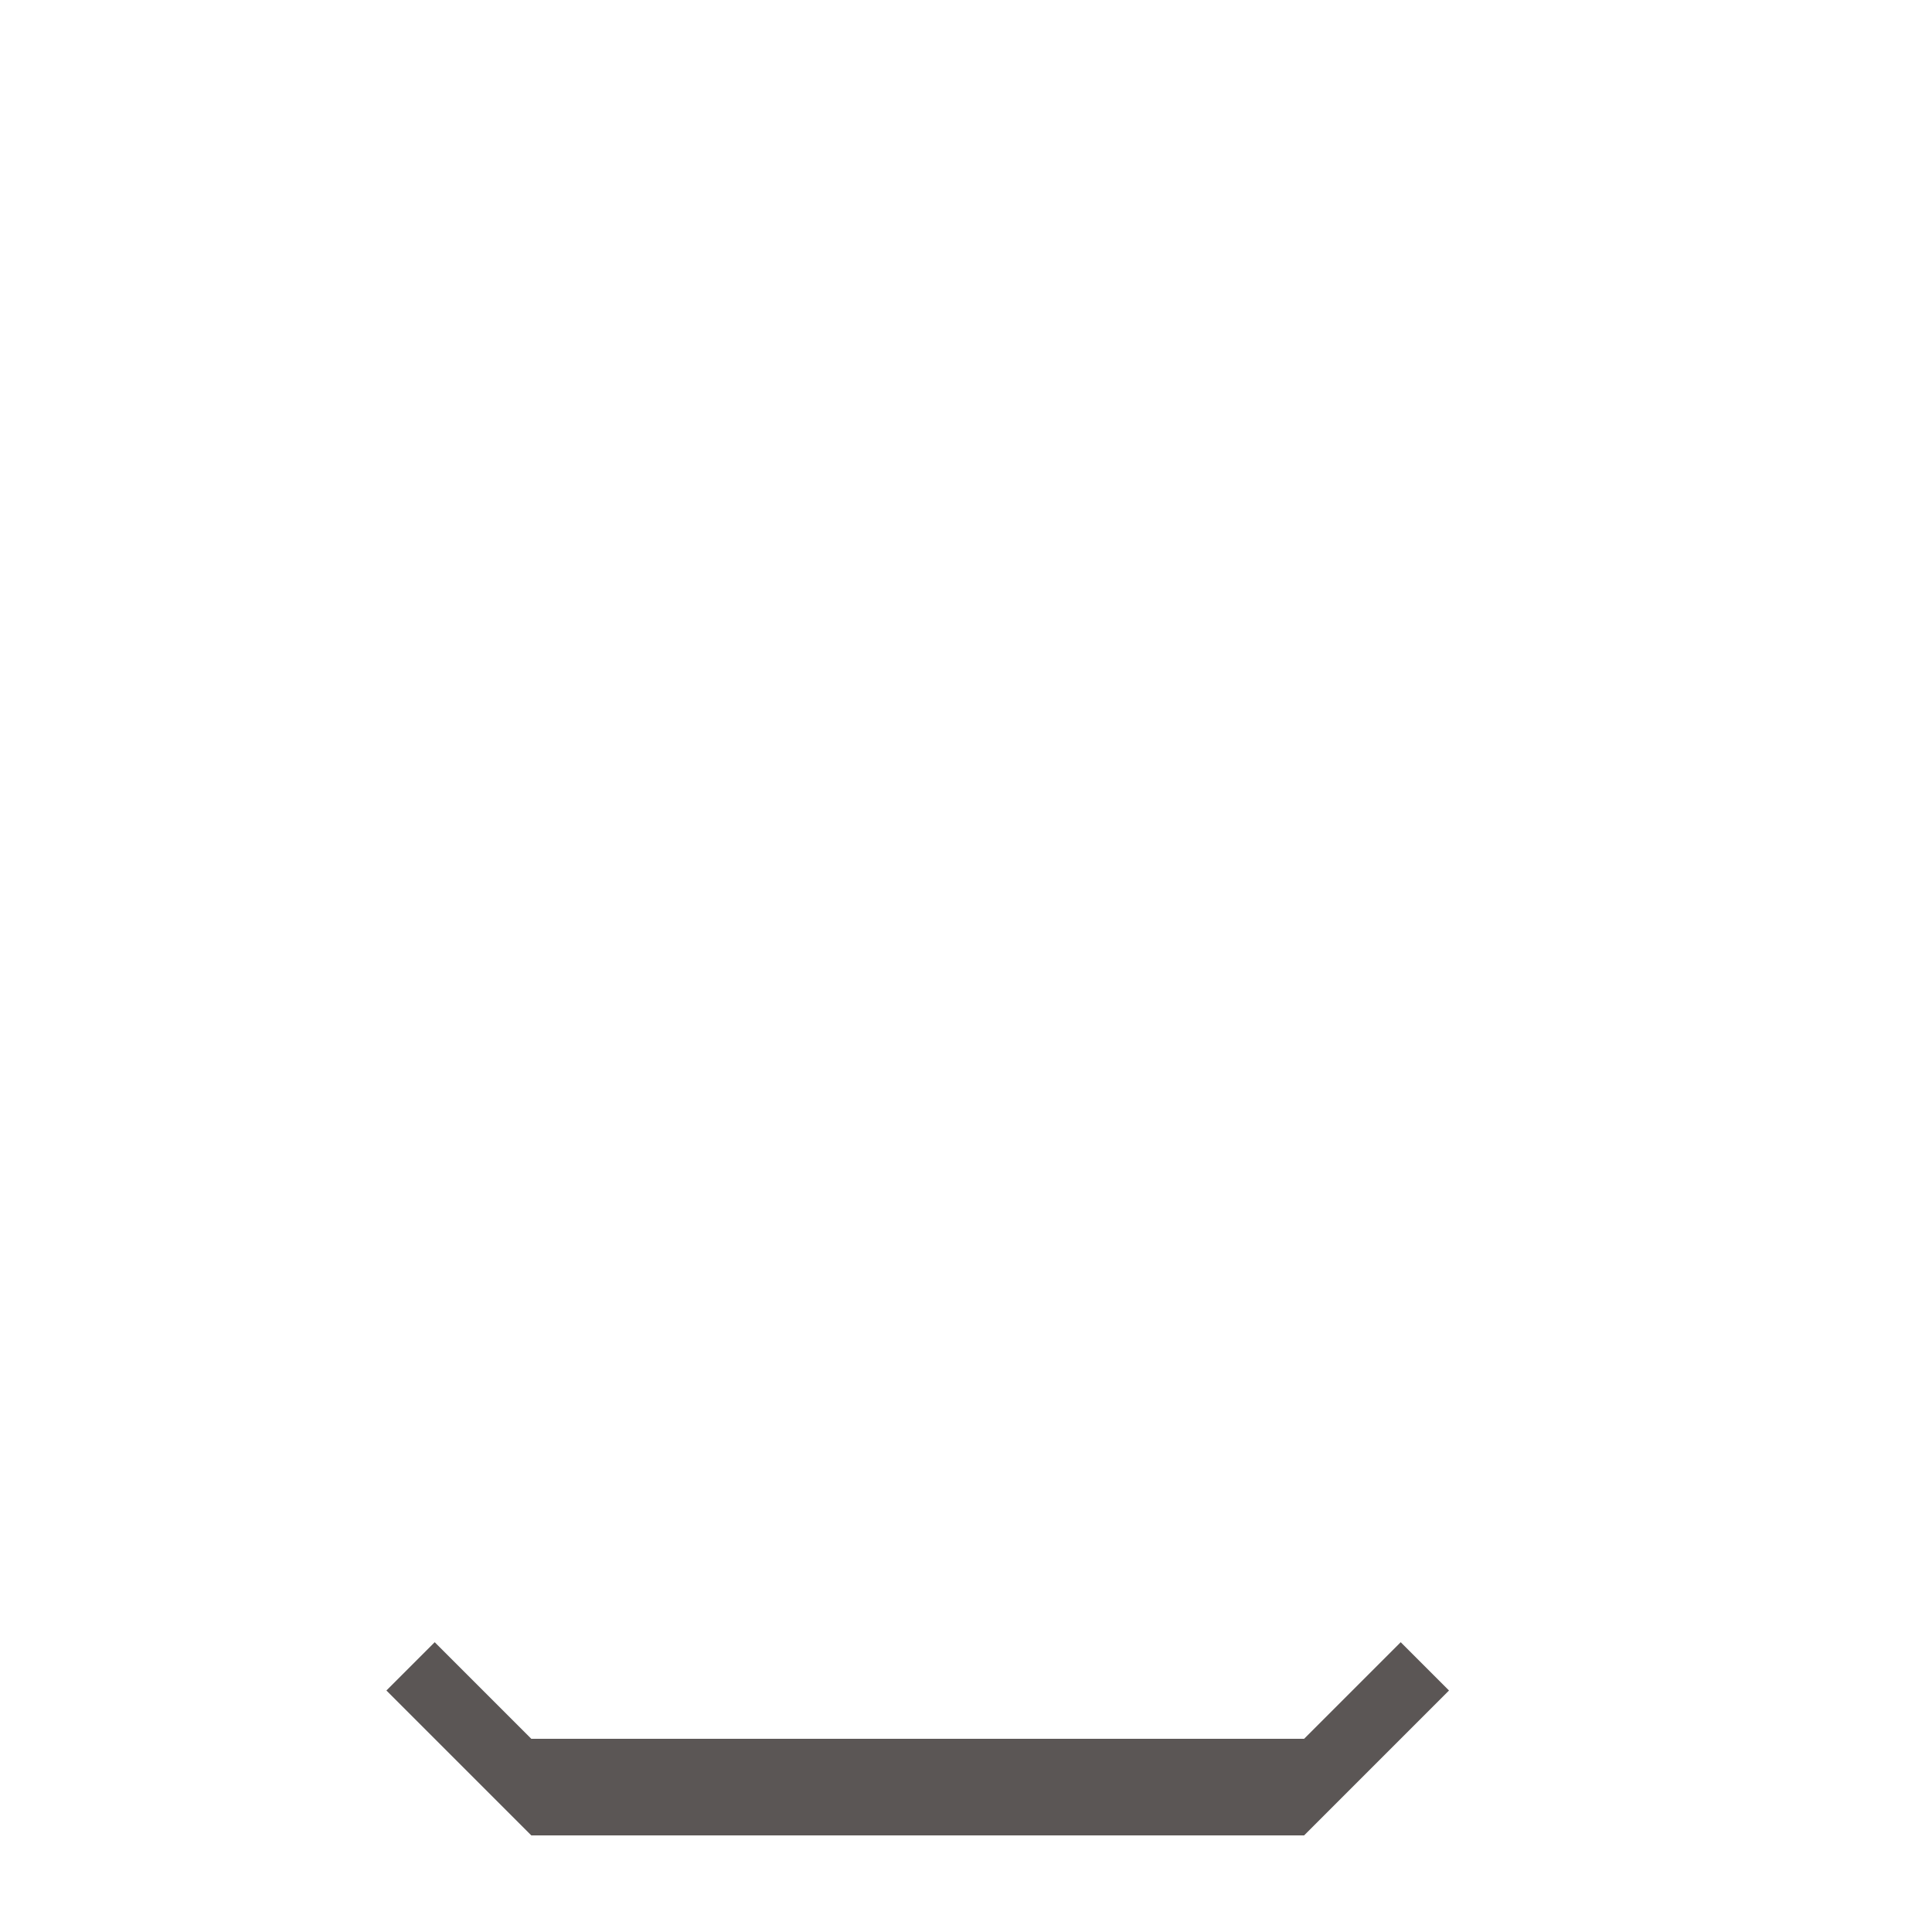 <svg enable-background="new 0 0 32 32" viewBox="0 0 32 32" xmlns="http://www.w3.org/2000/svg"><path d="m23.2 28.8.8-.8-.8-.8-1.6 1.6c-2.9 0-5.9 0-8.8 0-1.3 0-2.7 0-4 0-.4-.4-1.2-1.2-1.6-1.6l-.8.8 2.4 2.4h5.6 5.6 1.6z" fill="#5b5655"/></svg>